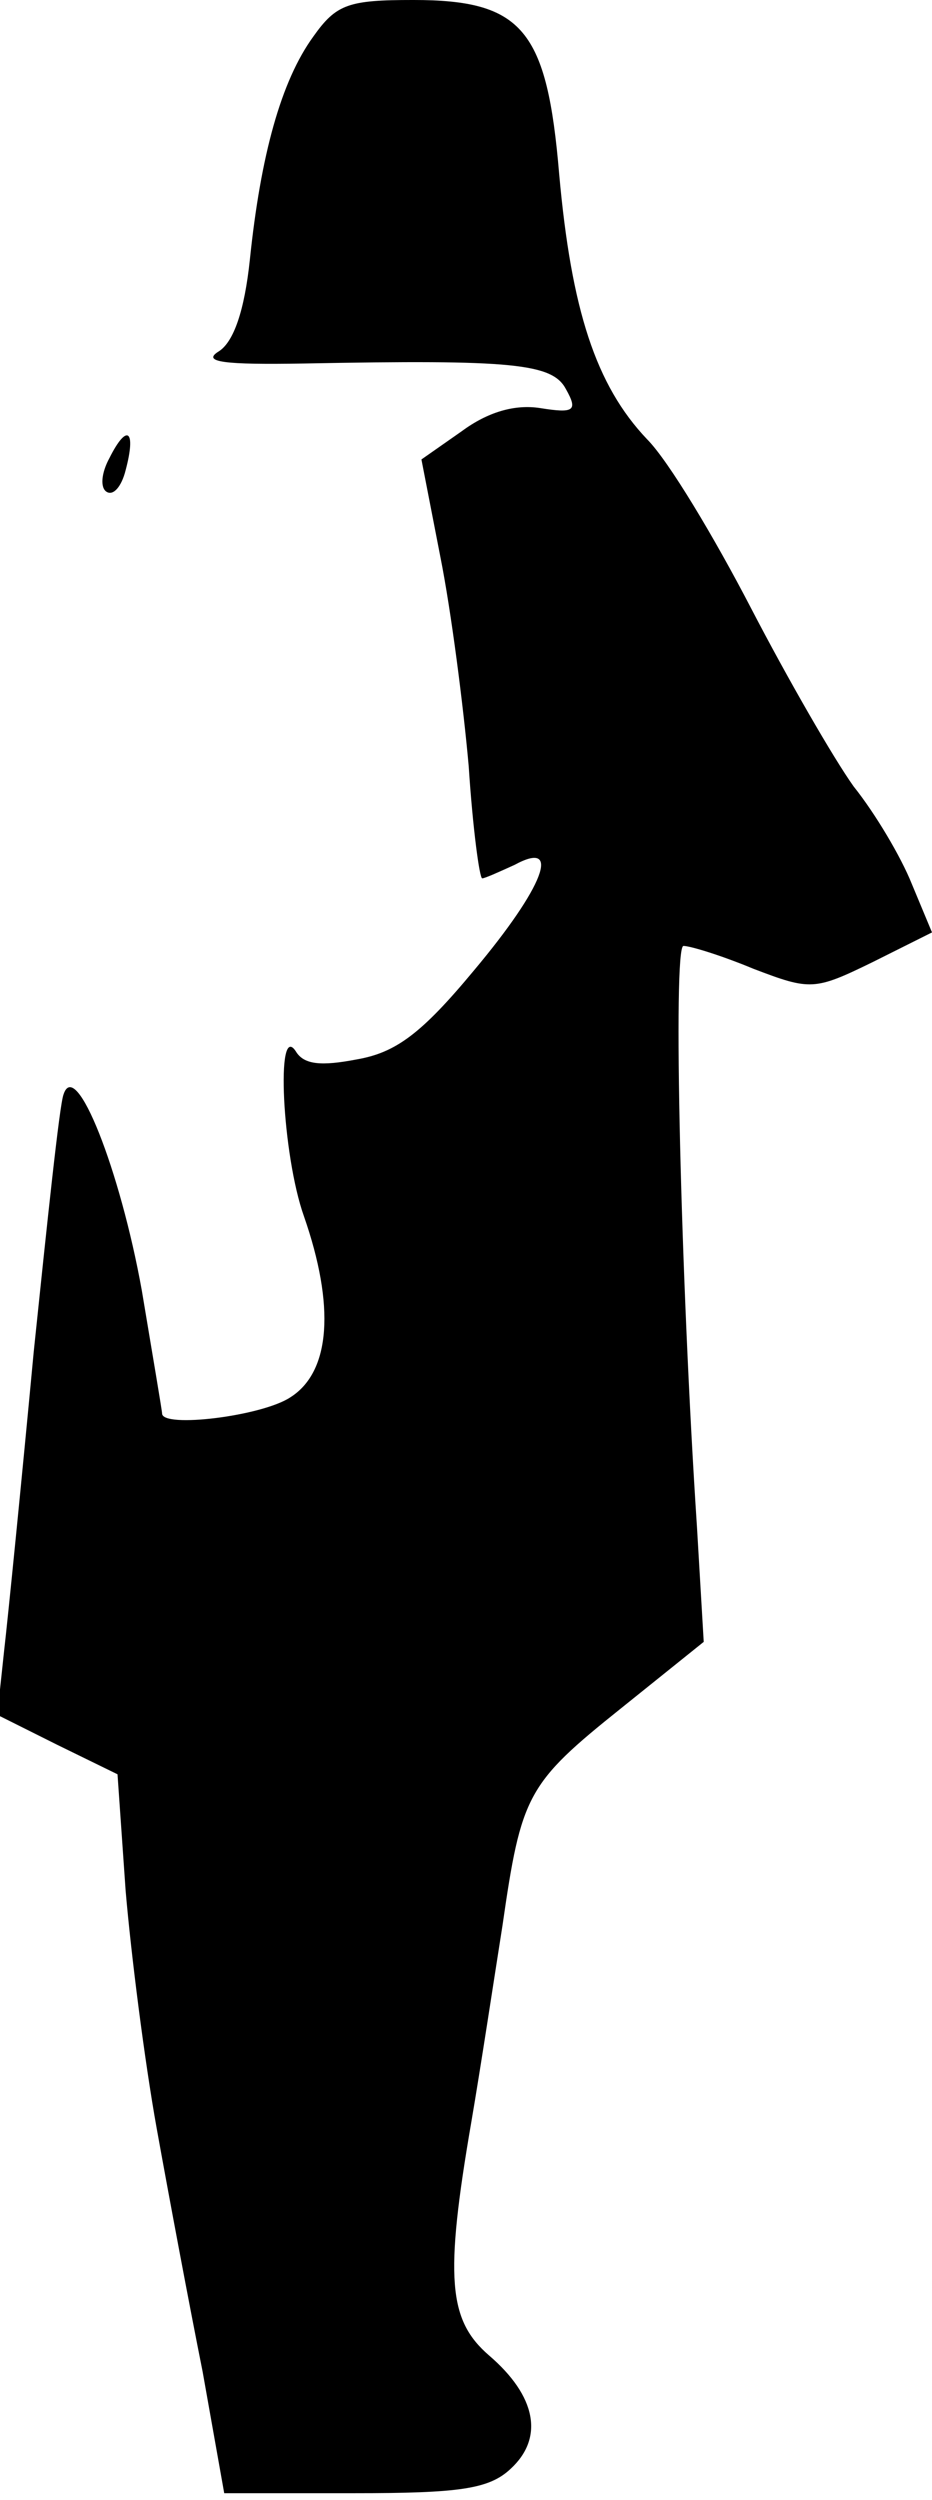 <?xml version="1.0" standalone="no"?>
<!DOCTYPE svg PUBLIC "-//W3C//DTD SVG 20010904//EN"
 "http://www.w3.org/TR/2001/REC-SVG-20010904/DTD/svg10.dtd">
<svg version="1.0" xmlns="http://www.w3.org/2000/svg"
 width="69pt" height="185pt" viewBox="0 0 69 185"
 preserveAspectRatio="xMidYMid meet">
<g transform="translate(0,185) scale(0.1,-0.1)"
fill="#000000" stroke="none">
<path fill="#000000" stroke="none" d="M232 1823 c-24 -33 -39 -88 -47 -165
-4 -38 -12 -61 -23 -68 -13 -8 4 -10 63 -9 155 3 184 0 194 -19 9 -16 6 -18
-19 -14 -19 3 -39 -3 -58 -17 l-30 -21 14 -72 c8 -40 17 -110 21 -155 3 -46 8
-83 10 -83 2 0 13 5 24 10 35 19 22 -16 -30 -78 -39 -47 -58 -61 -87 -66 -26
-5 -39 -4 -45 6 -15 23 -10 -77 6 -122 23 -66 20 -115 -10 -134 -21 -14 -95
-23 -95 -12 0 2 -7 43 -15 91 -16 89 -49 173 -58 145 -3 -8 -12 -94 -22 -190
-9 -96 -19 -196 -22 -222 l-5 -47 44 -22 45 -22 6 -86 c4 -47 14 -126 23 -176
9 -50 24 -130 34 -180 l16 -90 96 0 c78 0 100 3 116 18 25 23 19 54 -16 84
-30 26 -33 57 -13 173 7 41 17 107 23 145 14 97 18 105 88 161 l61 49 -5 85
c-12 182 -18 430 -10 430 5 0 28 -7 52 -17 42 -16 45 -16 88 5 l44 22 -15 36
c-8 20 -27 52 -43 72 -15 21 -49 80 -76 132 -27 52 -61 109 -77 125 -38 40
-56 96 -65 196 -9 107 -27 129 -108 129 -48 0 -57 -3 -74 -27z"/>
<path fill="#000000" stroke="none" d="M81 1511 c-6 -11 -7 -22 -2 -25 5 -3
11 4 14 16 8 30 1 35 -12 9z"/>
</g>
</svg>
